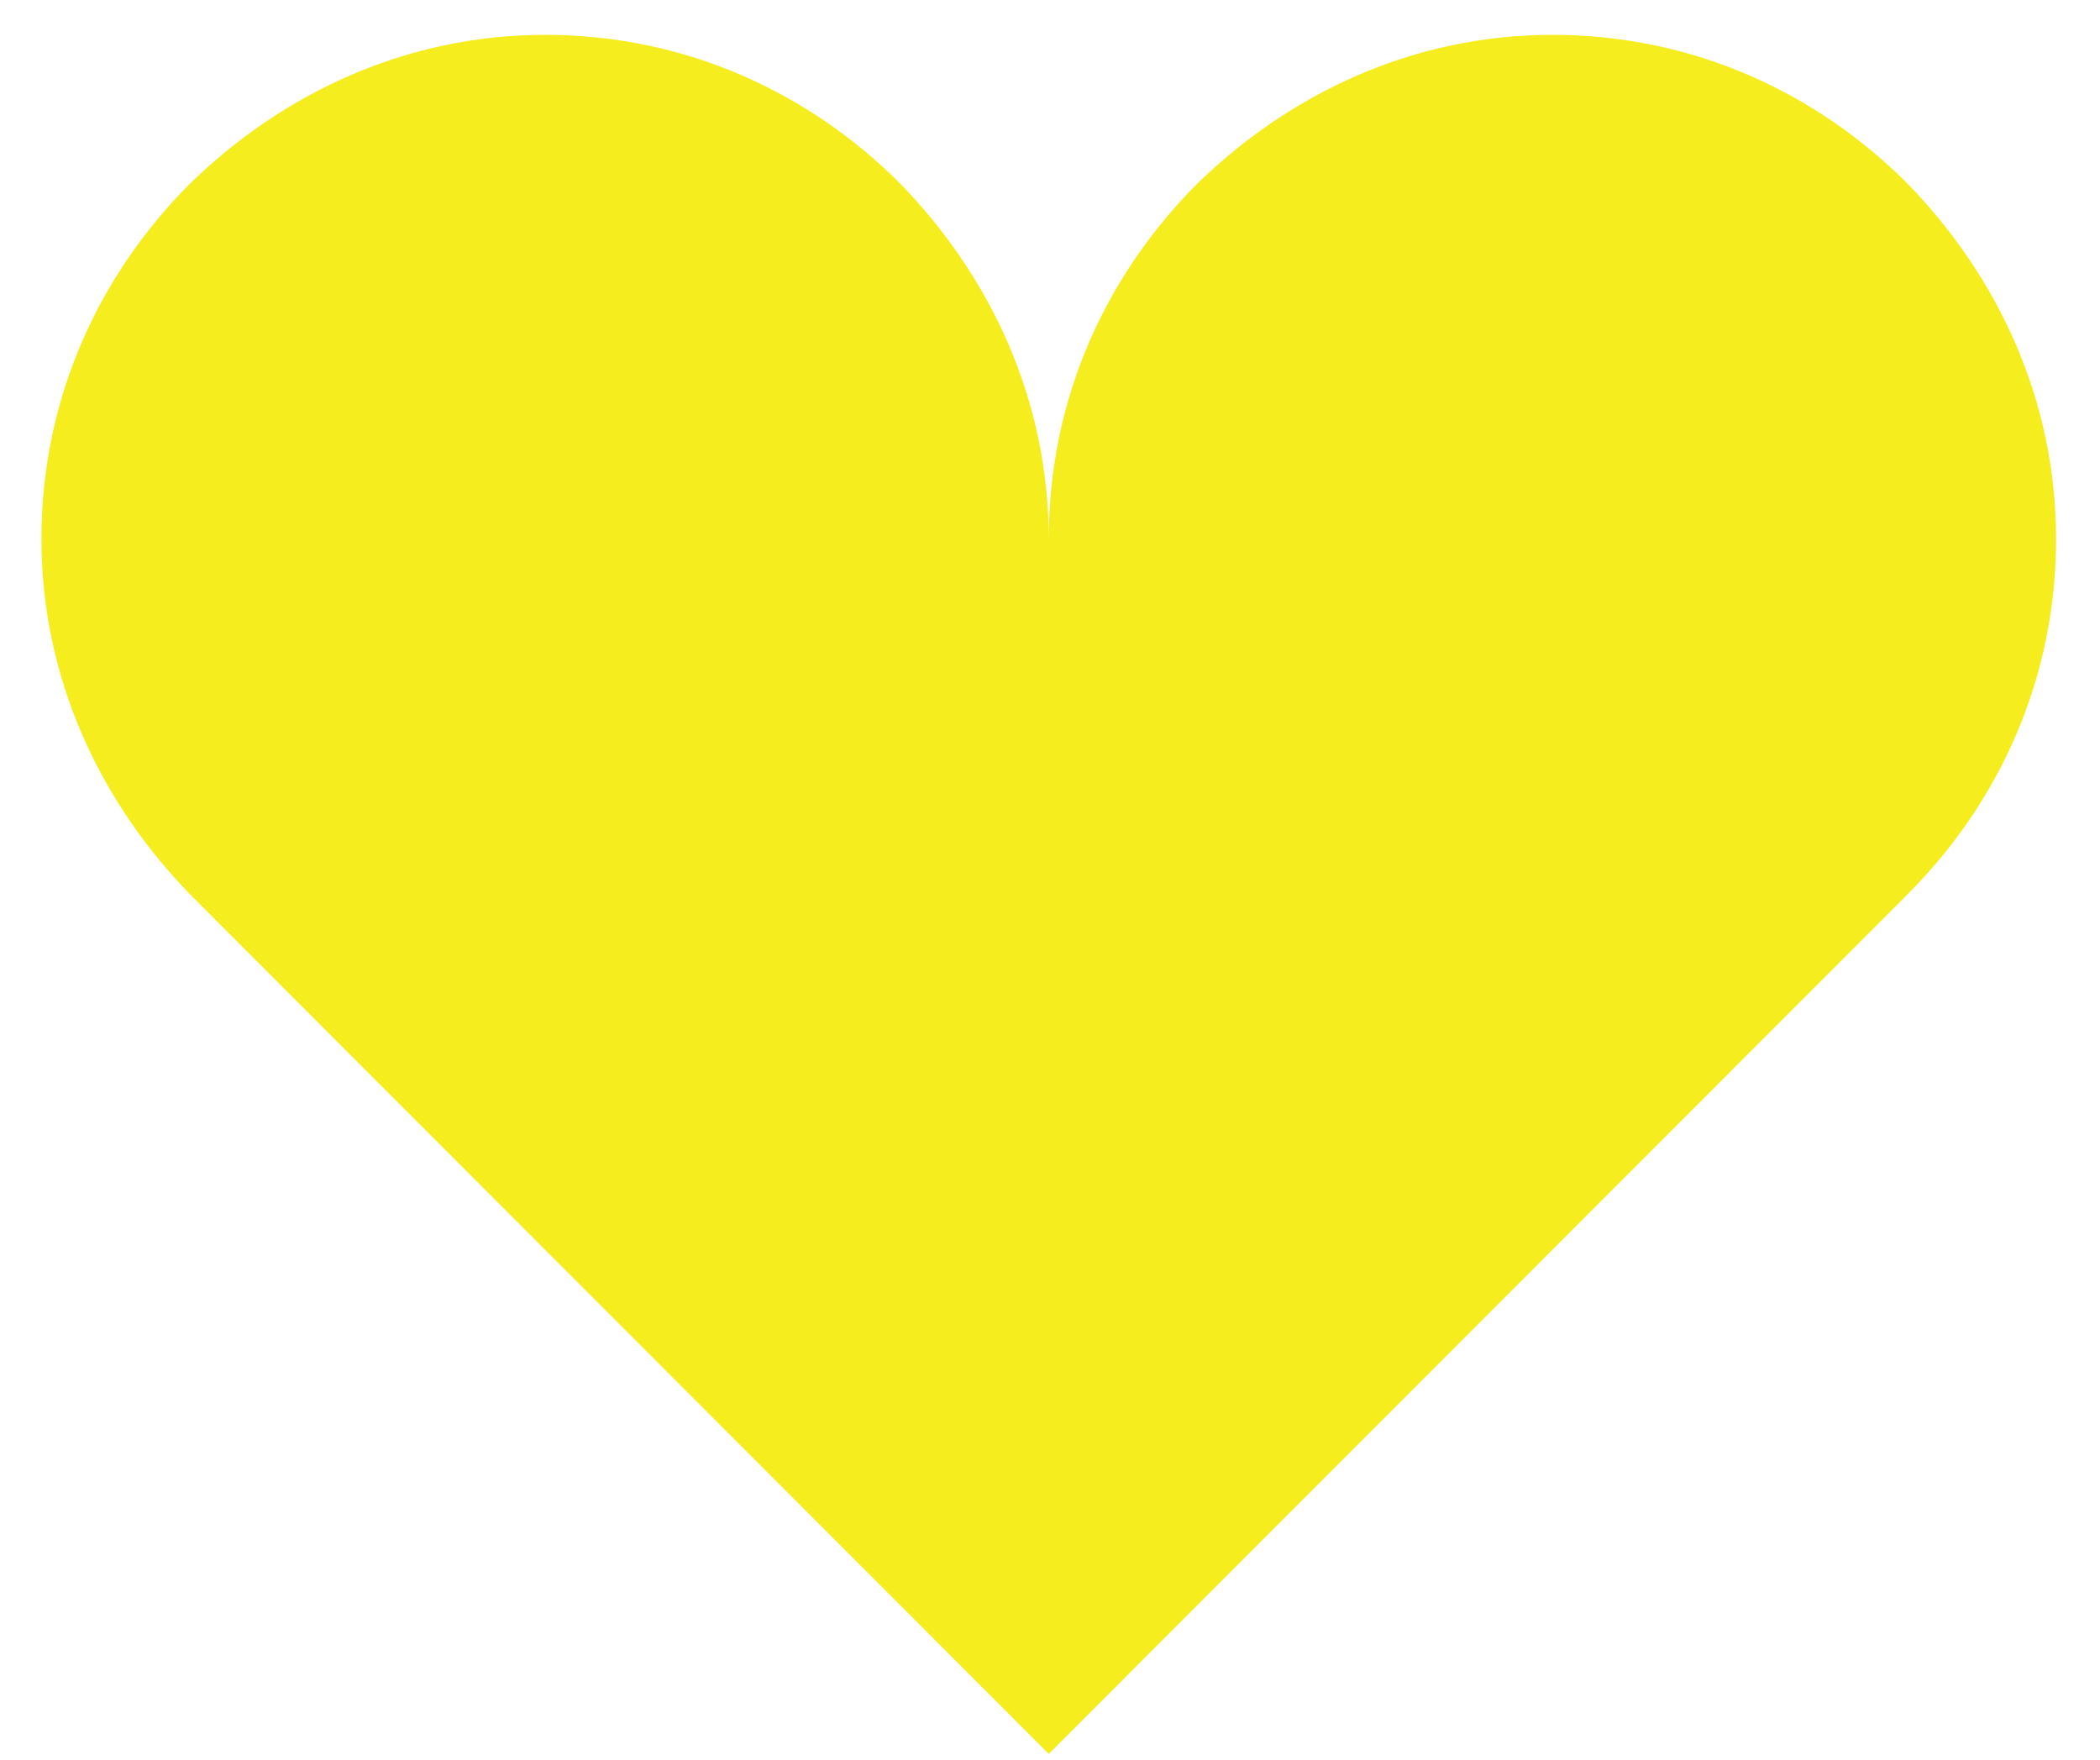 <svg width="37" height="31" viewBox="0 0 37 31" fill="none" xmlns="http://www.w3.org/2000/svg">
<path d="M9.604 0.614C7.164 0.614 4.99 1.635 3.348 3.234C1.751 4.832 0.73 7.008 0.73 9.495C0.73 11.937 1.751 14.113 3.348 15.756L18.478 30.899L33.608 15.756C35.206 14.158 36.226 11.982 36.226 9.495C36.226 7.053 35.206 4.877 33.608 3.234C32.011 1.635 29.837 0.614 27.352 0.614C24.912 0.614 22.738 1.635 21.096 3.234C19.499 4.832 18.478 7.008 18.478 9.495C18.478 7.053 17.458 4.877 15.861 3.234C14.263 1.635 12.089 0.614 9.604 0.614Z" fill="#F6ED1E"/>
</svg>

